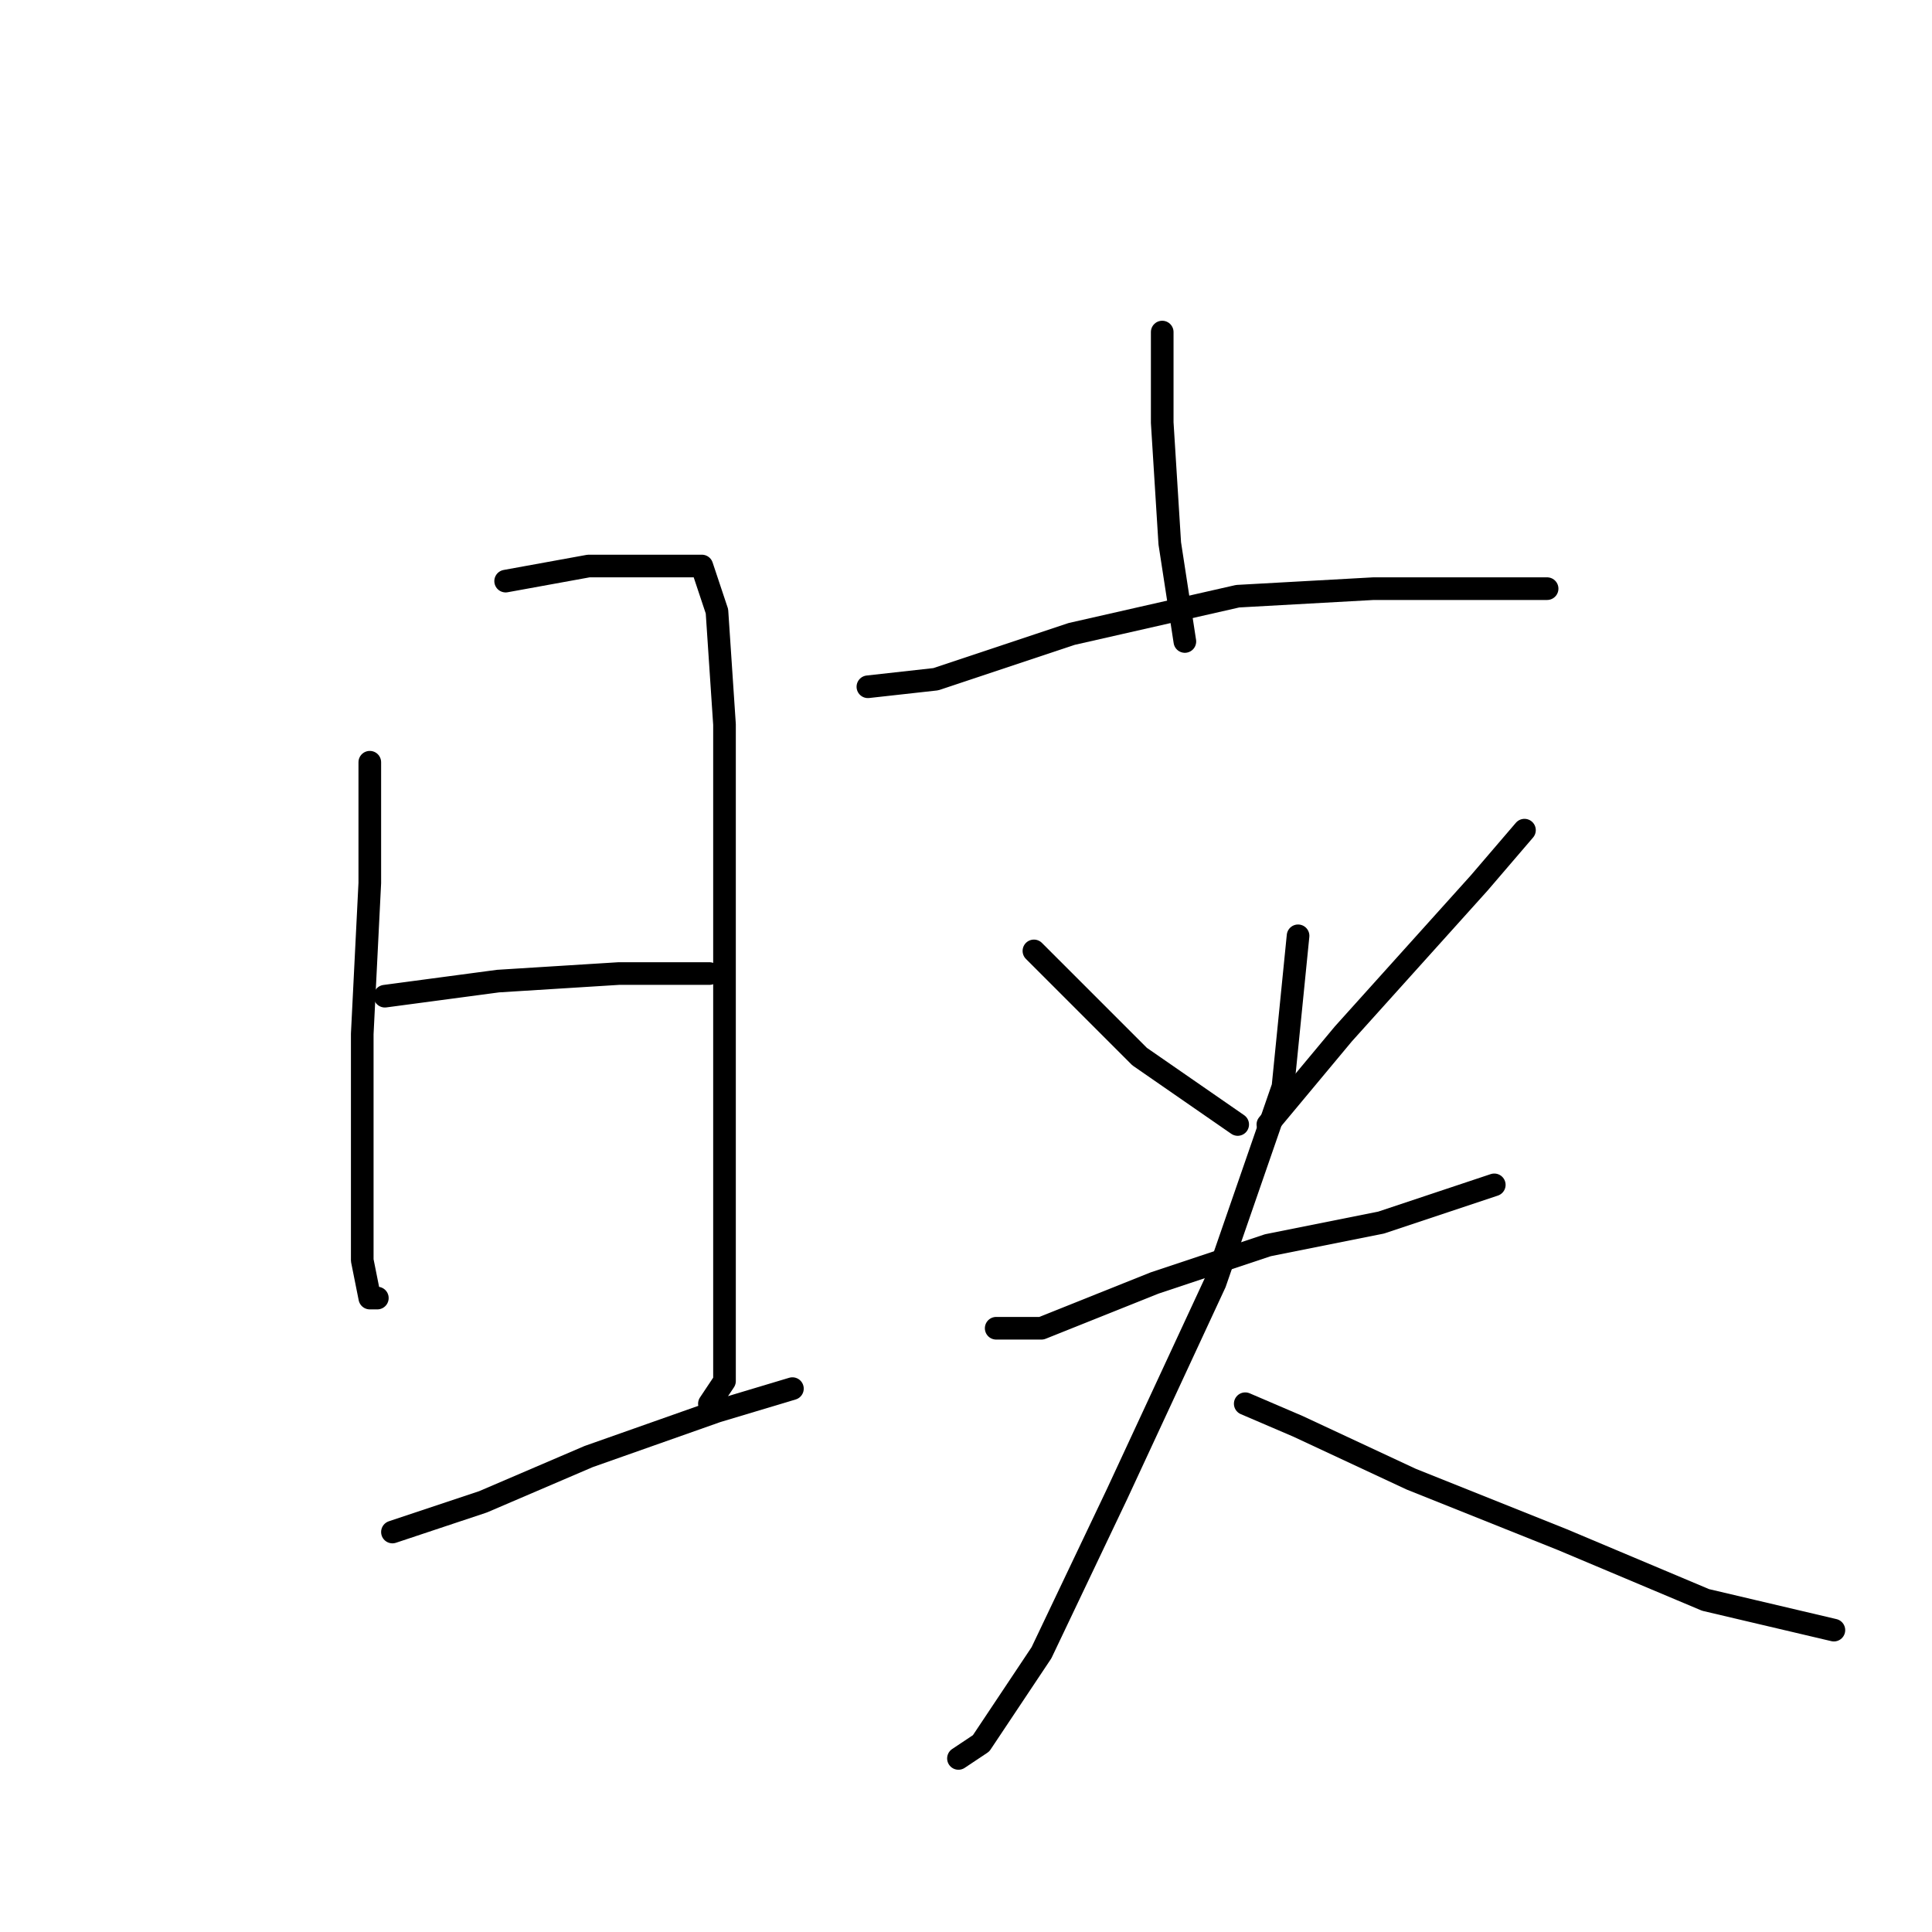 <?xml version="1.0" standalone="no"?>
    <svg width="256" height="256" xmlns="http://www.w3.org/2000/svg" version="1.1">
    <polyline stroke="black" stroke-width="3" stroke-linecap="round" fill="transparent" stroke-linejoin="round" points="49 101 49 117 48 137 48 155 48 167 49 172 50 172 50 172 " />
        <polyline stroke="black" stroke-width="3" stroke-linecap="round" fill="transparent" stroke-linejoin="round" points="67 77 78 75 89 75 93 75 95 81 96 96 96 116 96 138 96 158 96 175 96 183 94 186 94 186 " />
        <polyline stroke="black" stroke-width="3" stroke-linecap="round" fill="transparent" stroke-linejoin="round" points="51 132 66 130 82 129 94 129 94 129 " />
        <polyline stroke="black" stroke-width="3" stroke-linecap="round" fill="transparent" stroke-linejoin="round" points="52 203 64 199 78 193 95 187 105 184 105 184 " />
        <polyline stroke="black" stroke-width="3" stroke-linecap="round" fill="transparent" stroke-linejoin="round" points="154 44 154 56 155 72 157 85 157 85 " />
        <polyline stroke="black" stroke-width="3" stroke-linecap="round" fill="transparent" stroke-linejoin="round" points="115 91 124 90 142 84 164 79 182 78 197 78 204 78 205 78 205 78 " />
        <polyline stroke="black" stroke-width="3" stroke-linecap="round" fill="transparent" stroke-linejoin="round" points="137 126 141 130 151 140 164 149 164 149 " />
        <polyline stroke="black" stroke-width="3" stroke-linecap="round" fill="transparent" stroke-linejoin="round" points="202 110 196 117 178 137 168 149 168 149 " />
        <polyline stroke="black" stroke-width="3" stroke-linecap="round" fill="transparent" stroke-linejoin="round" points="132 176 138 176 153 170 168 165 183 162 198 157 198 157 " />
        <polyline stroke="black" stroke-width="3" stroke-linecap="round" fill="transparent" stroke-linejoin="round" points="172 124 170 144 161 170 148 198 138 219 130 231 127 233 127 233 " />
        <polyline stroke="black" stroke-width="3" stroke-linecap="round" fill="transparent" stroke-linejoin="round" points="165 186 172 189 187 196 207 204 226 212 243 216 243 216 " />
        </svg>